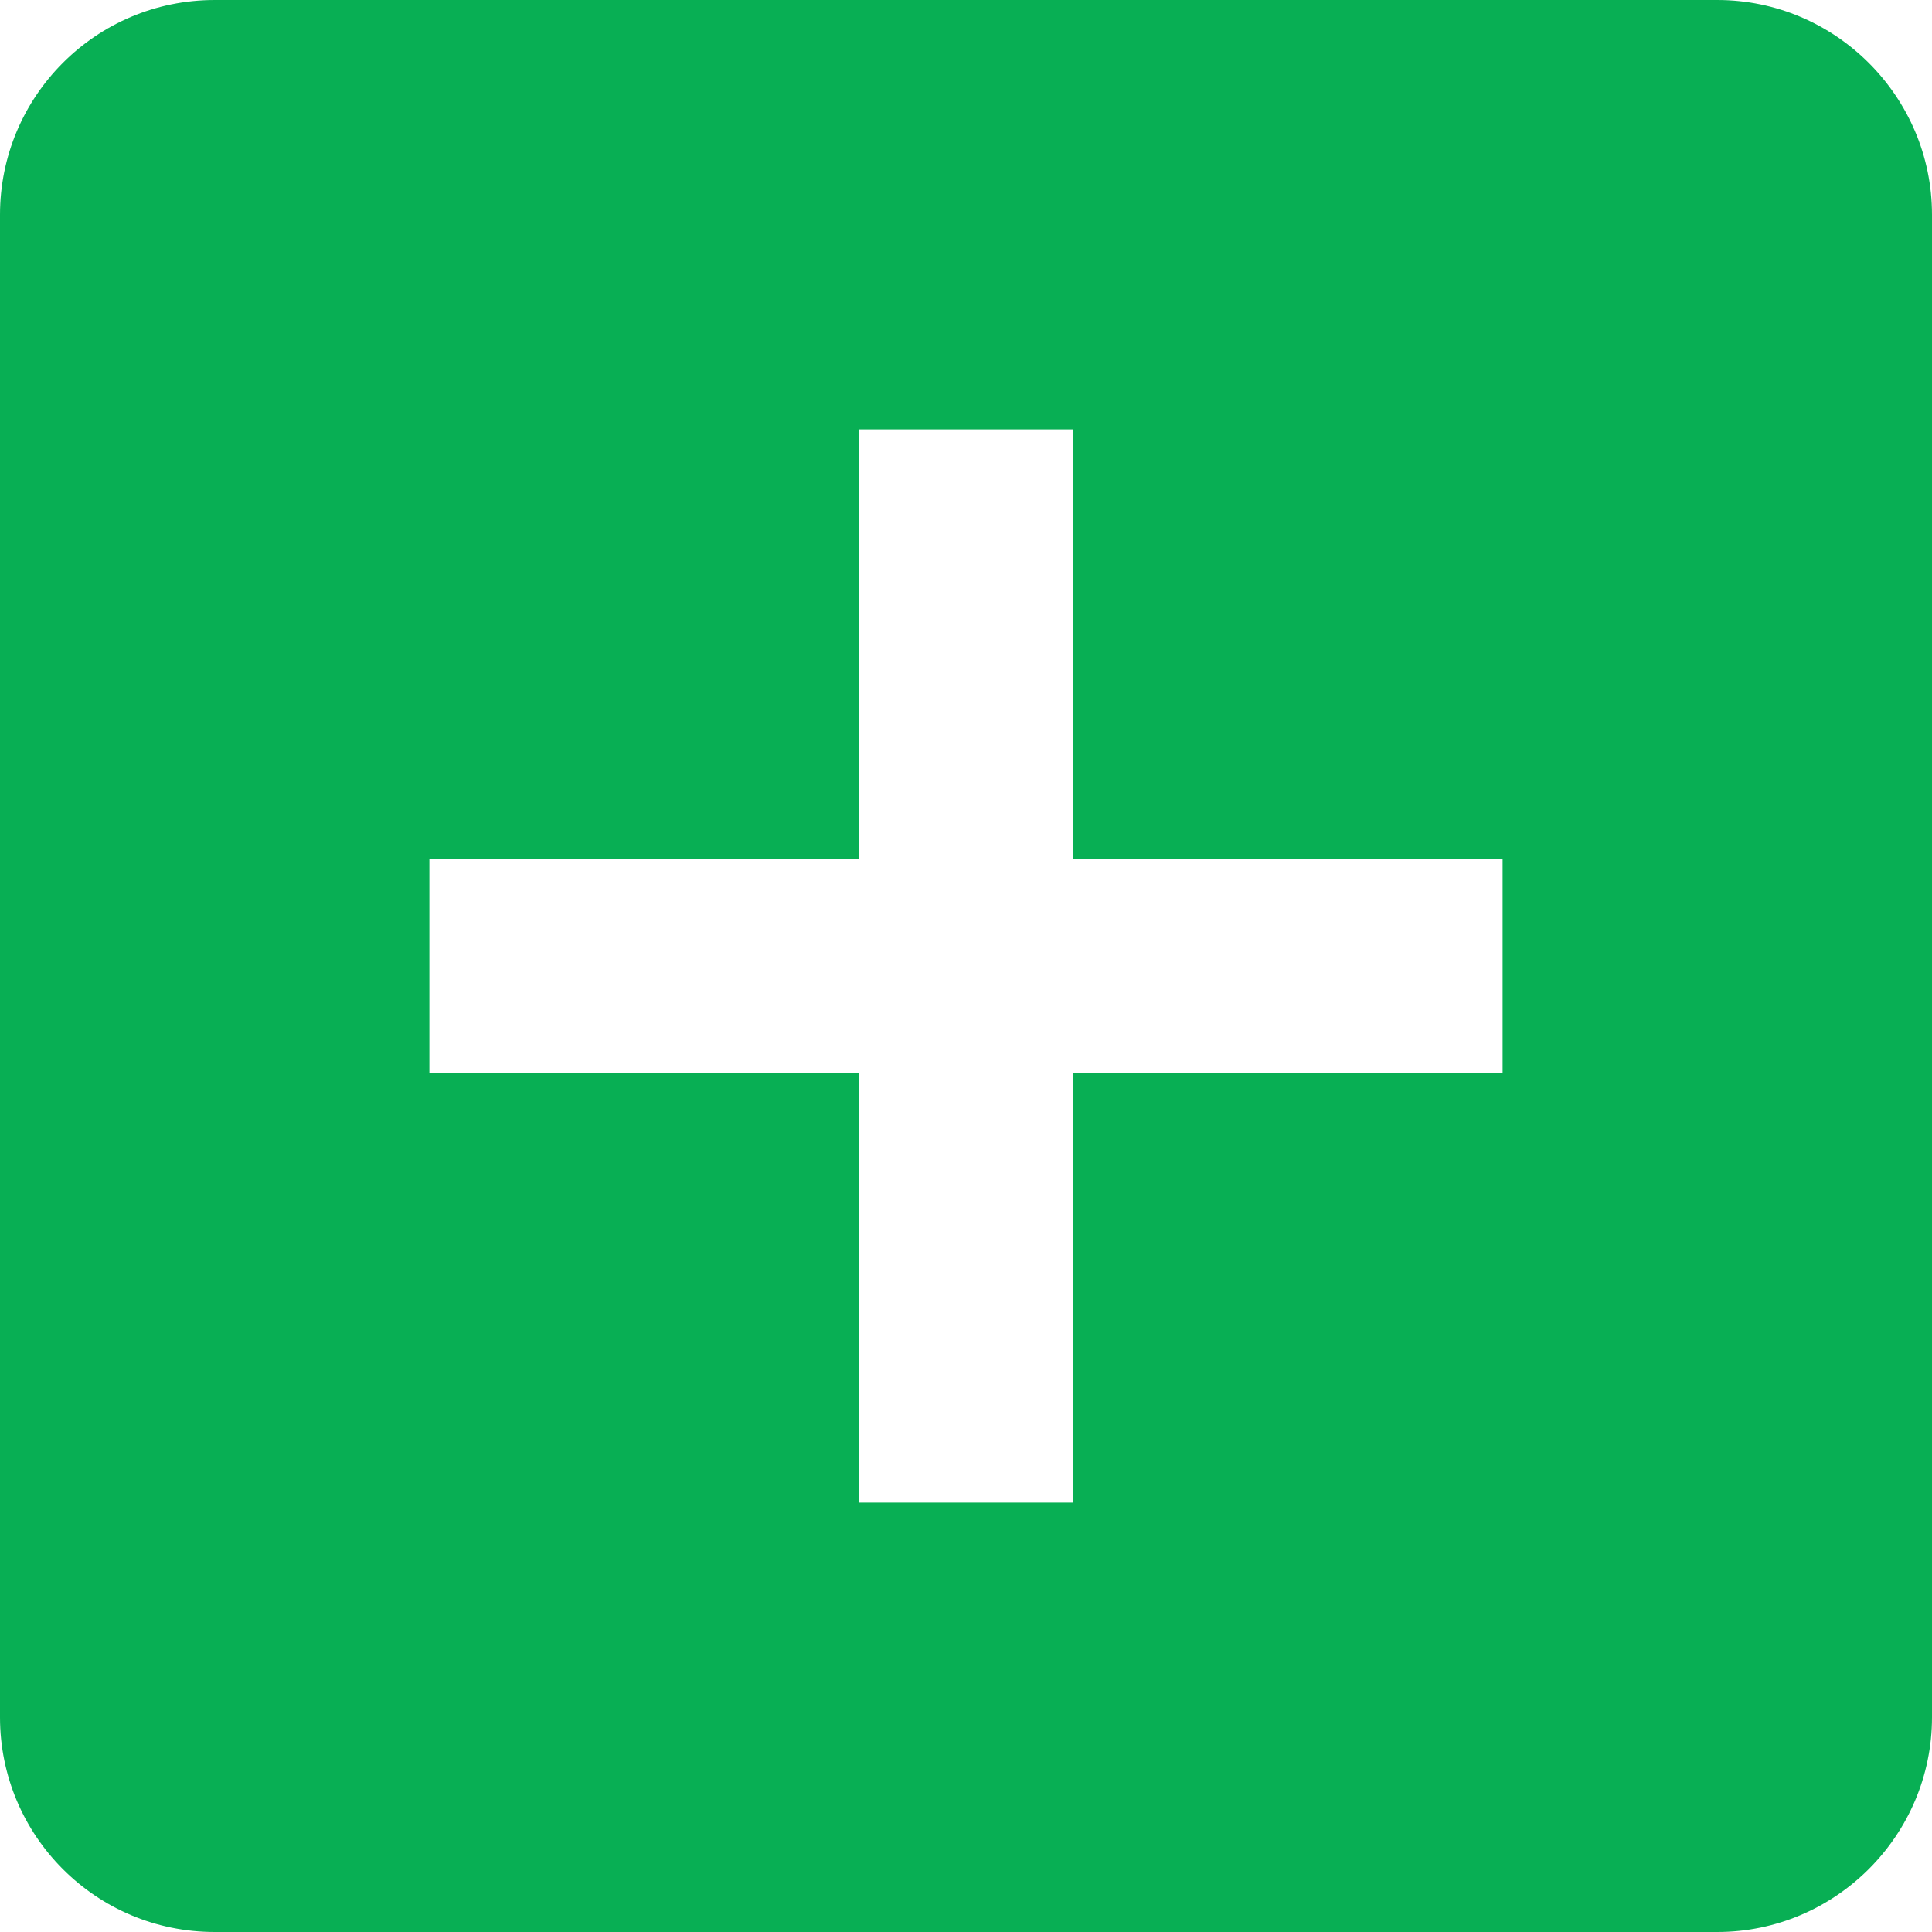 <svg width="16" height="16" viewBox="0 0 16 16" fill="none" xmlns="http://www.w3.org/2000/svg">
<path d="M14.222 0H1.778C0.791 0 0 0.8 0 1.778V14.222C0 15.2 0.791 16 1.778 16H14.222C15.2 16 16 15.2 16 14.222V1.778C16 0.8 15.2 0 14.222 0ZM12.444 8.889H8.889V12.444H7.111V8.889H3.556V7.111H7.111V3.556H8.889V7.111H12.444V8.889Z" fill="#08AF54"/>
</svg>
